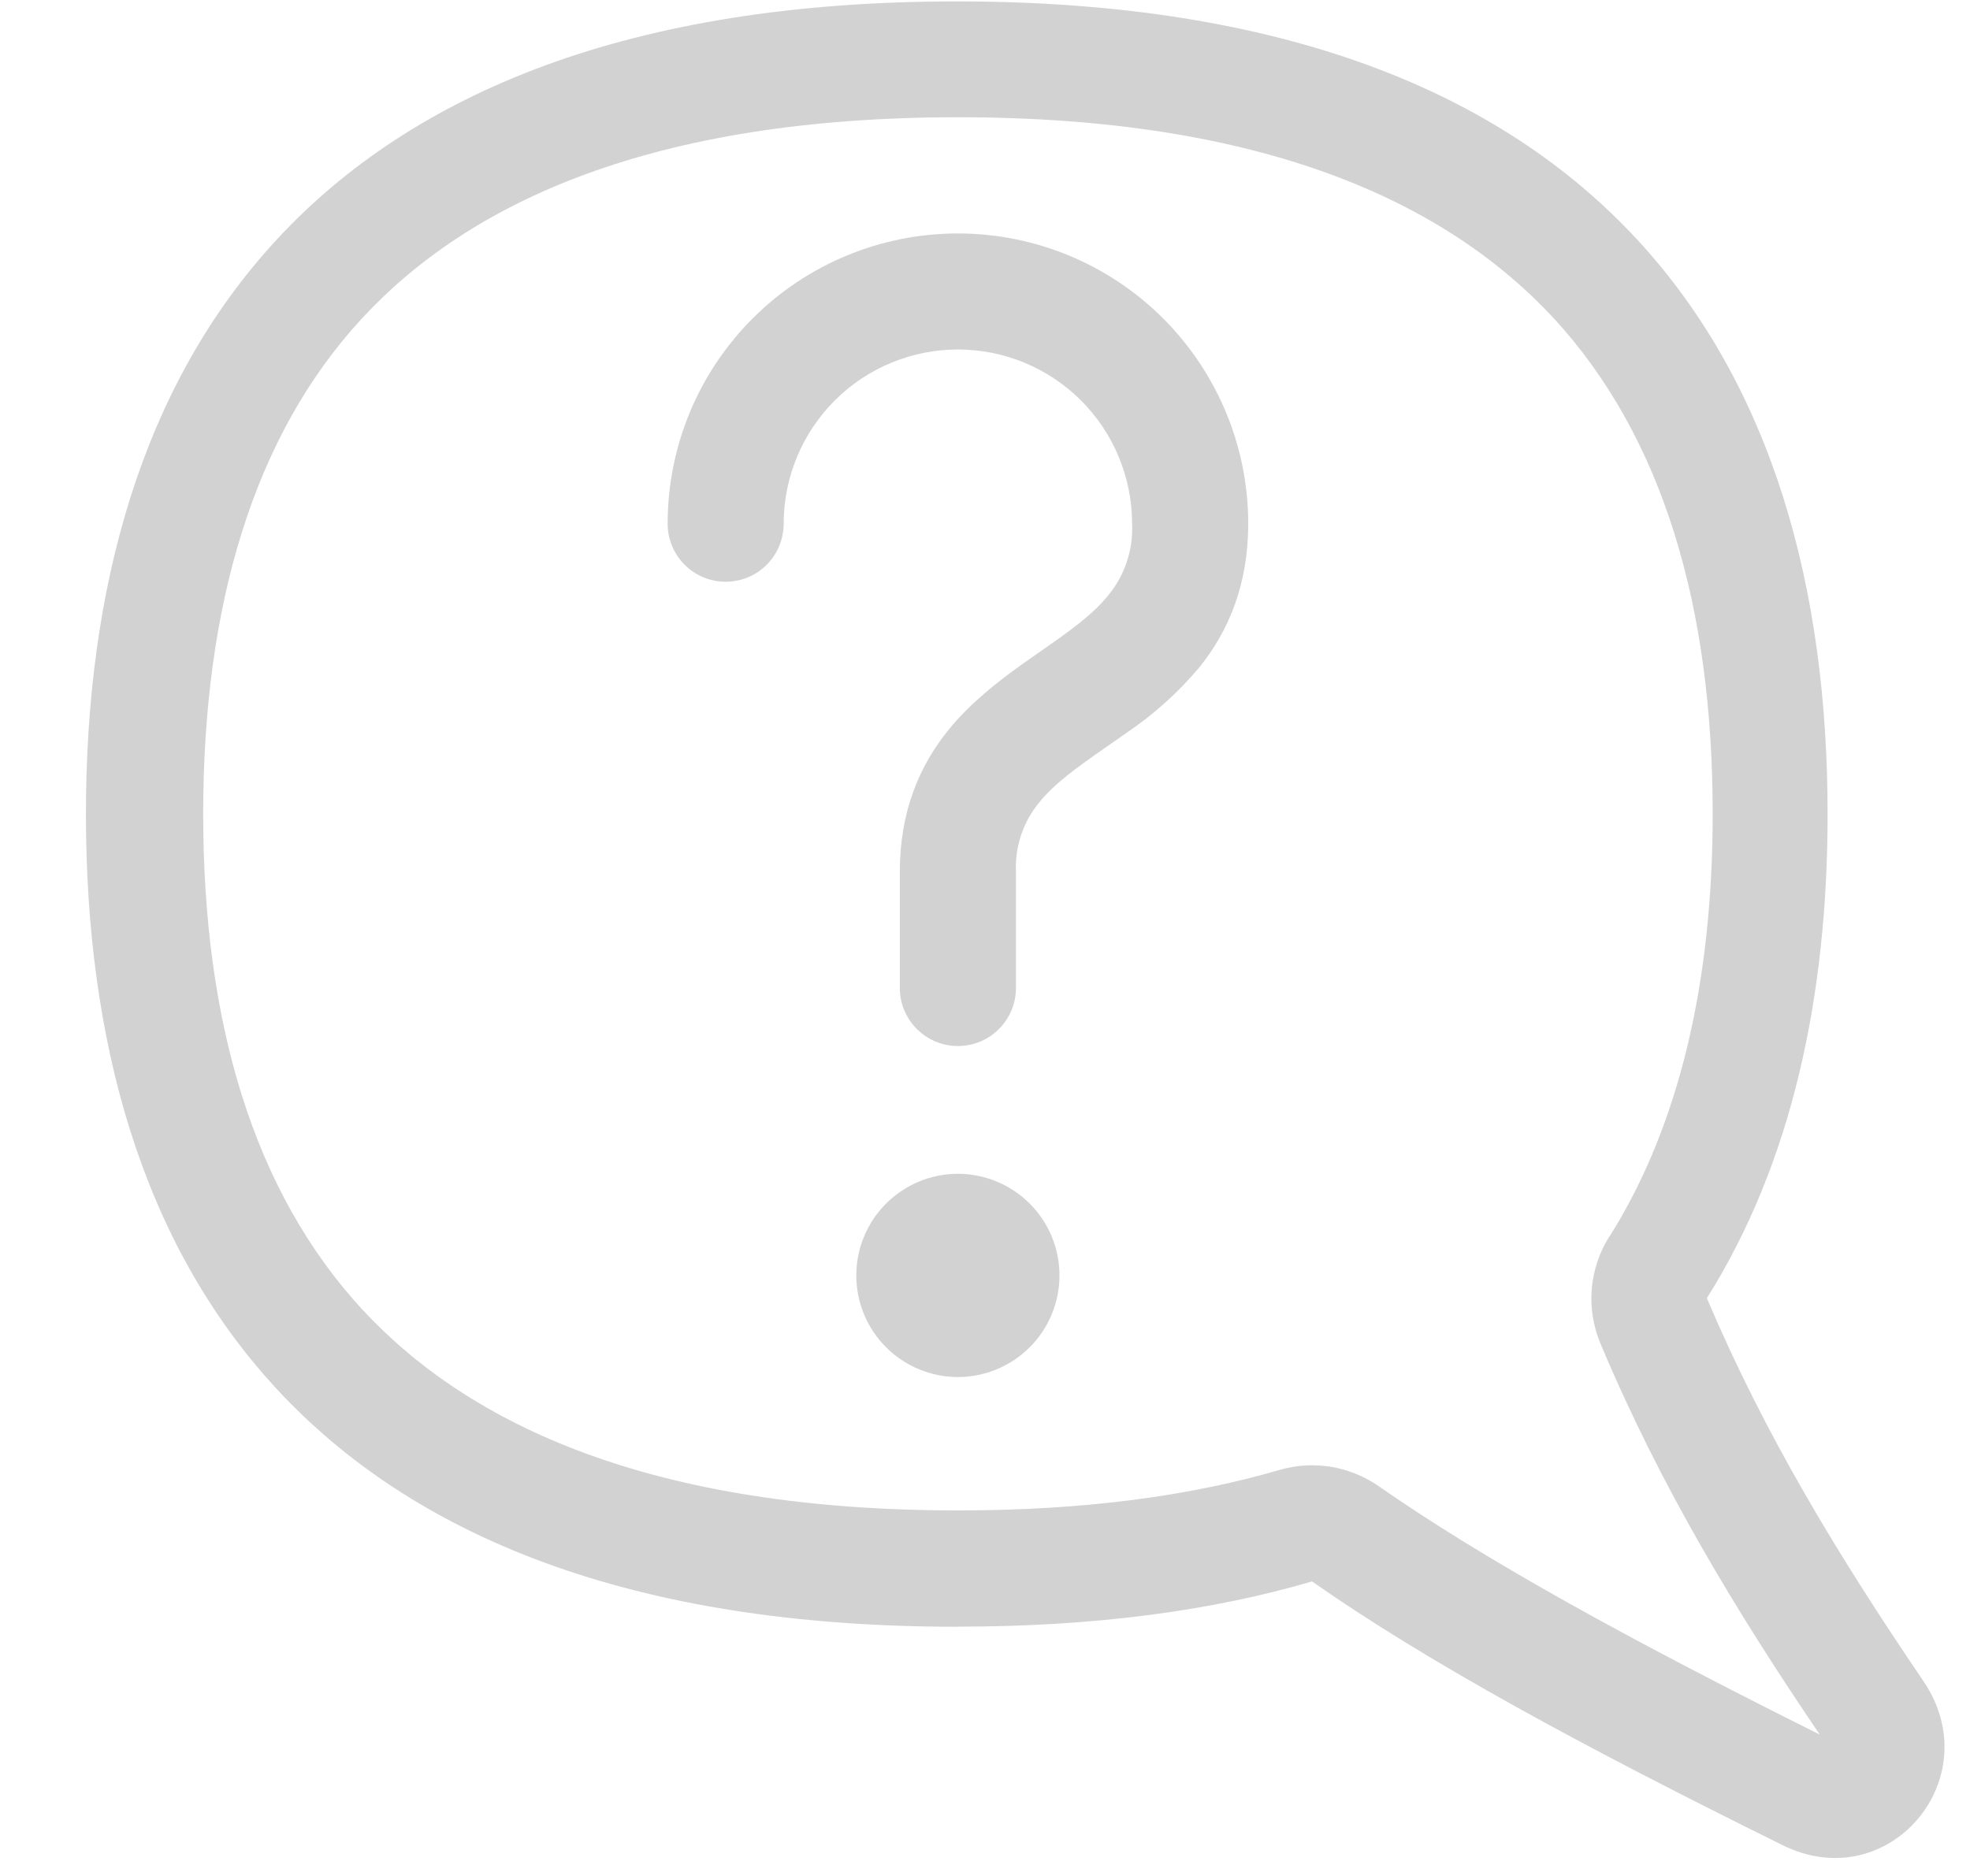 <svg width="21" height="20" viewBox="0 0 21 20" fill="none" xmlns="http://www.w3.org/2000/svg">
<path d="M10.211 2.489C11.032 2.489 11.819 2.815 12.399 3.395C12.979 3.975 13.306 4.762 13.306 5.583C13.306 6.23 13.099 6.726 12.782 7.118C12.558 7.384 12.298 7.618 12.01 7.812L11.803 7.957C11.479 8.182 11.245 8.349 11.078 8.555C10.906 8.763 10.818 9.026 10.83 9.295V10.533C10.83 10.697 10.765 10.854 10.649 10.97C10.533 11.087 10.375 11.152 10.211 11.152C10.047 11.152 9.89 11.087 9.773 10.97C9.657 10.854 9.592 10.697 9.592 10.533V9.295C9.592 8.653 9.8 8.161 10.118 7.773C10.347 7.493 10.63 7.273 10.881 7.092L11.095 6.942C11.417 6.718 11.651 6.55 11.818 6.342C11.992 6.129 12.081 5.858 12.068 5.583C12.068 5.091 11.872 4.618 11.524 4.27C11.176 3.922 10.704 3.726 10.211 3.726C9.719 3.726 9.246 3.922 8.898 4.27C8.55 4.618 8.354 5.091 8.354 5.583C8.354 5.747 8.289 5.905 8.173 6.021C8.057 6.137 7.9 6.202 7.736 6.202C7.571 6.202 7.414 6.137 7.298 6.021C7.182 5.905 7.117 5.747 7.117 5.583C7.117 4.762 7.443 3.975 8.023 3.395C8.603 2.815 9.39 2.489 10.211 2.489ZM10.211 12.514C10.498 12.514 10.774 12.629 10.977 12.832C11.18 13.035 11.294 13.31 11.294 13.598C11.294 13.885 11.18 14.16 10.977 14.363C10.774 14.566 10.498 14.681 10.211 14.681C9.924 14.681 9.648 14.566 9.445 14.363C9.242 14.16 9.128 13.885 9.128 13.598C9.128 13.31 9.242 13.035 9.445 12.832C9.648 12.629 9.924 12.514 10.211 12.514Z" fill="#D2D2D3"/>
<path fill-rule="evenodd" clip-rule="evenodd" d="M10.211 17.342C11.672 17.342 12.922 17.172 13.986 16.86C15.224 17.726 16.87 18.618 18.999 19.67C20.133 20.235 21.215 18.955 20.497 17.913C19.597 16.588 18.814 15.301 18.195 13.84C19.106 12.392 19.482 10.61 19.482 8.679C19.482 3.889 17.155 0.015 10.199 0.015C3.243 0.015 0.916 3.901 0.916 8.679C0.916 13.469 3.243 17.343 10.199 17.343L10.211 17.342ZM17.155 13.183C17.049 13.351 16.985 13.543 16.968 13.741C16.952 13.939 16.983 14.138 17.06 14.322C17.698 15.844 18.508 17.181 19.399 18.493C17.357 17.474 15.835 16.637 14.696 15.844C14.544 15.739 14.371 15.668 14.188 15.638C14.006 15.608 13.819 15.619 13.641 15.671C12.703 15.945 11.574 16.103 10.213 16.103C6.957 16.103 5.014 15.202 3.863 13.962C2.698 12.699 2.166 10.892 2.166 8.676C2.166 6.461 2.703 4.641 3.862 3.391C5.009 2.153 6.956 1.25 10.211 1.25C13.467 1.25 15.41 2.151 16.561 3.391C17.724 4.654 18.257 6.461 18.257 8.676C18.257 10.459 17.905 11.994 17.158 13.182L17.155 13.183Z" fill="#D2D2D3"/>
</svg>
